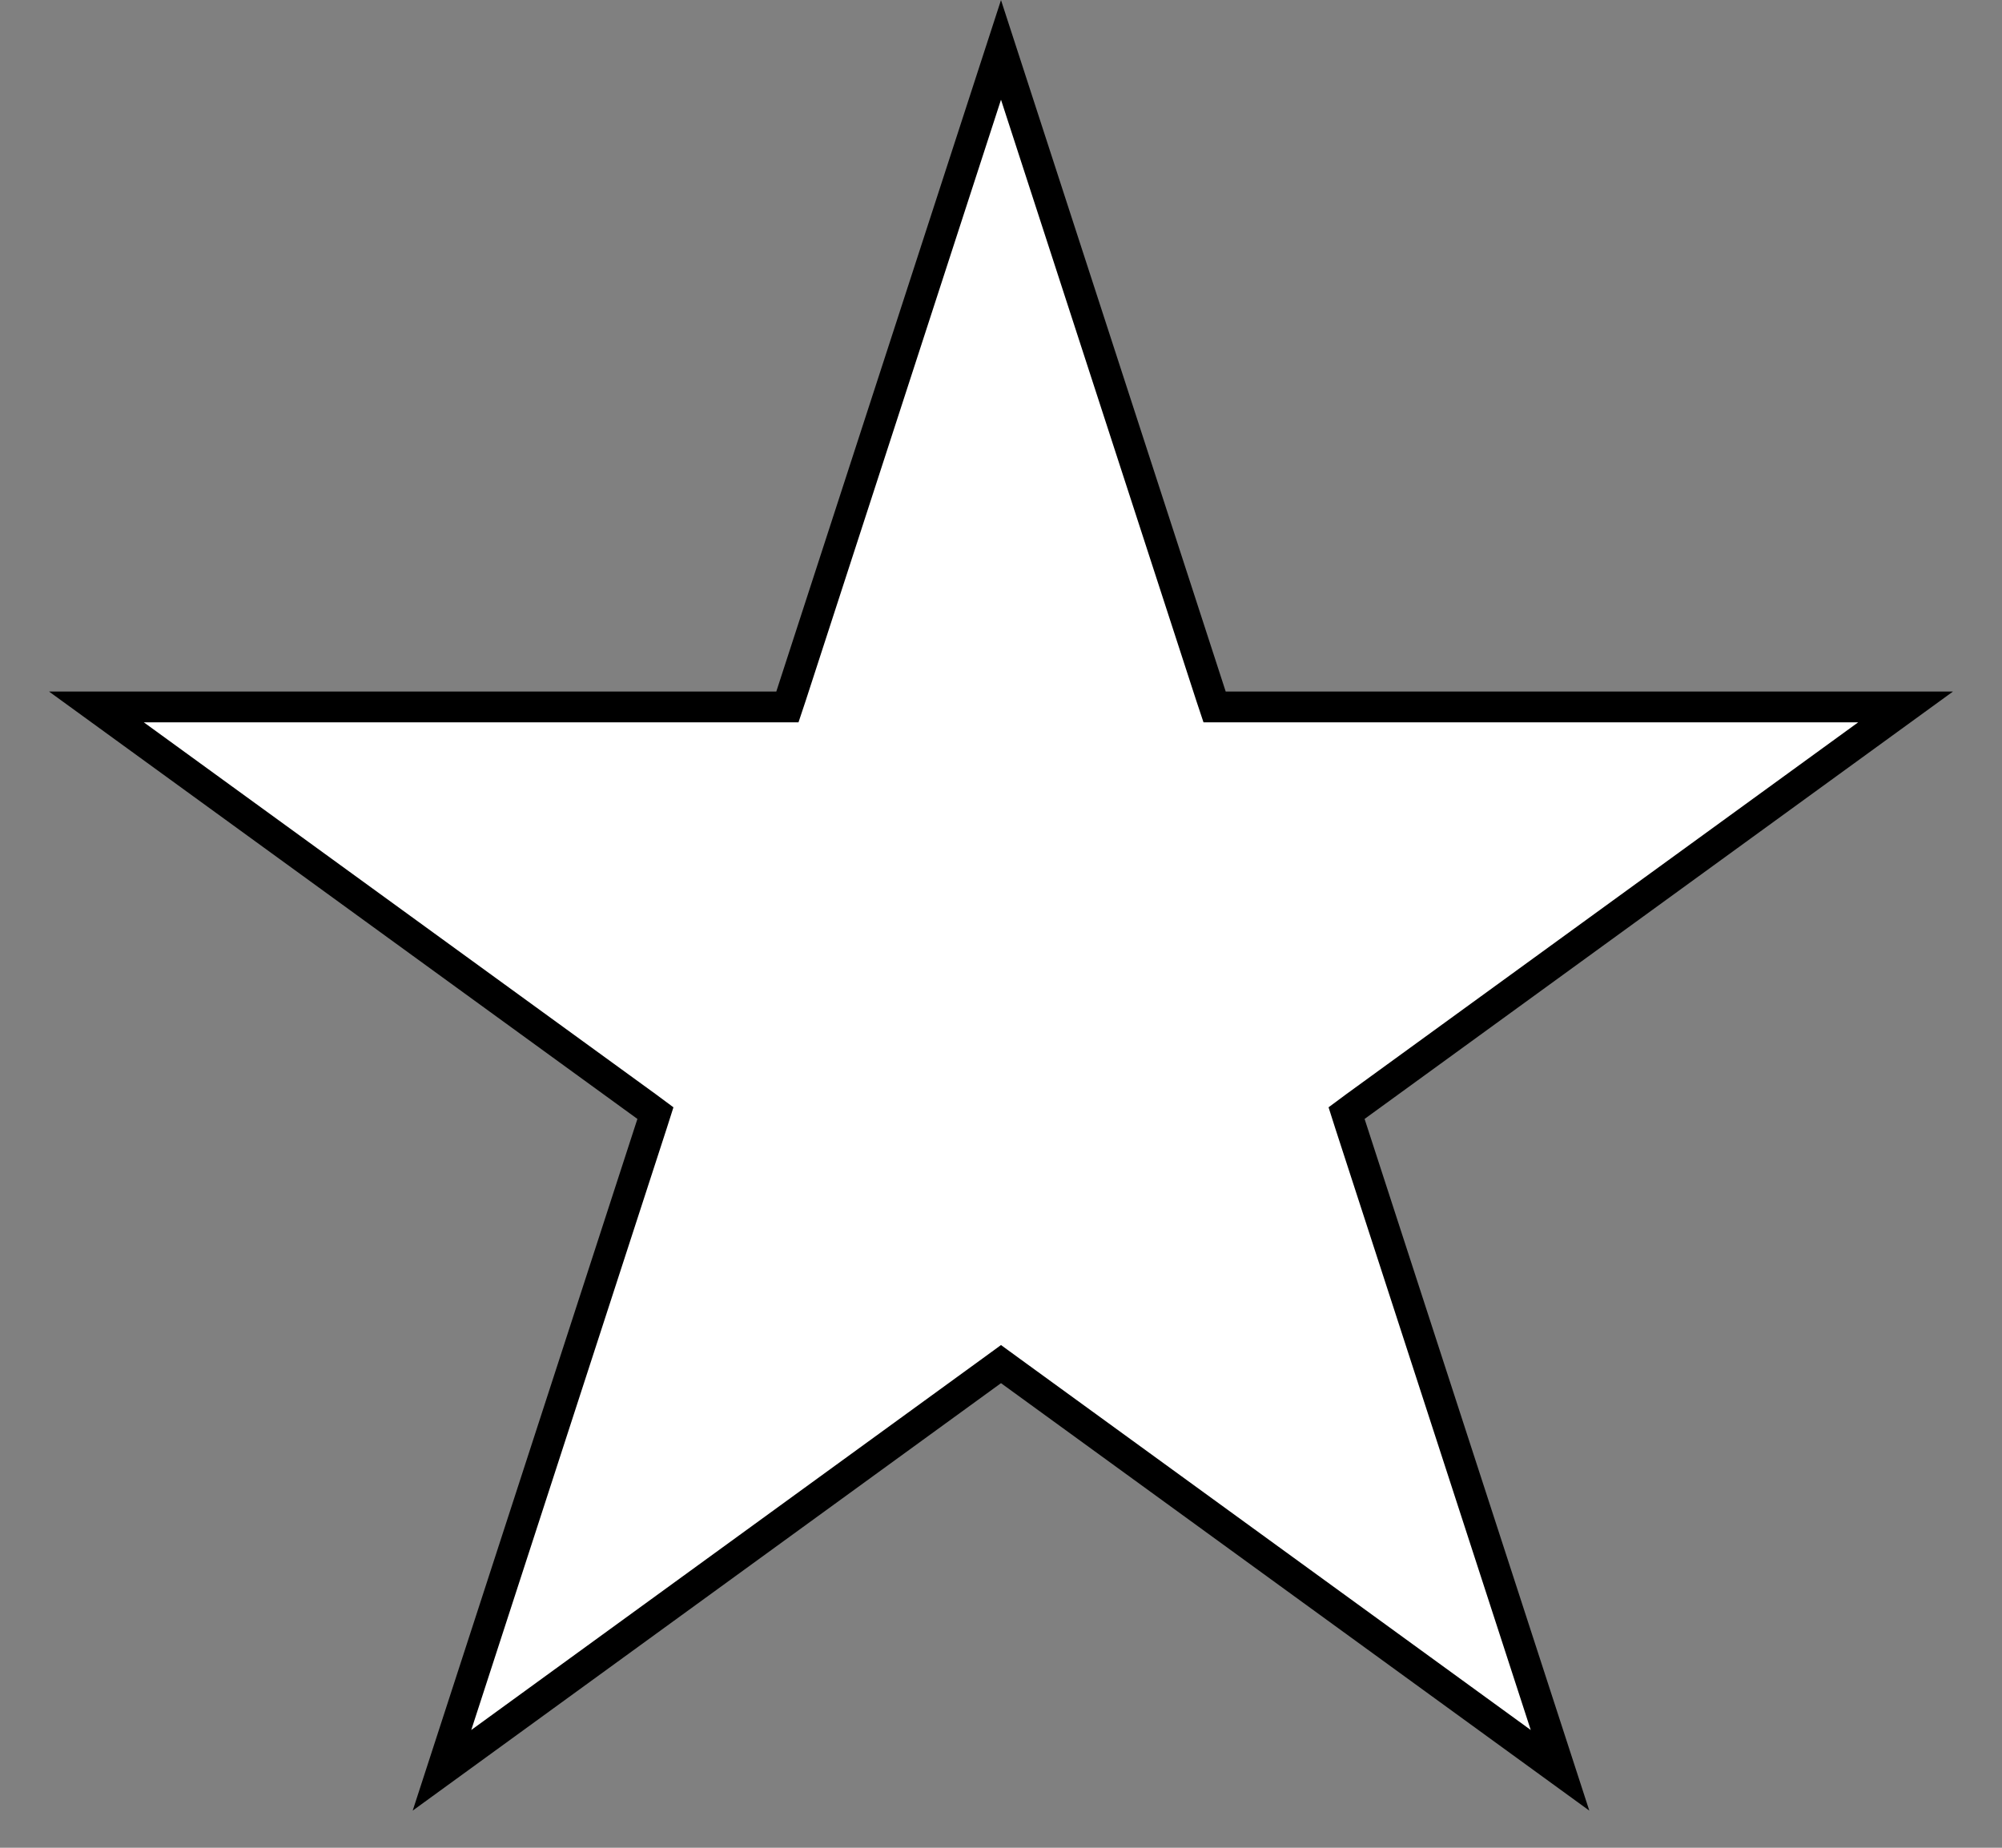 <svg width="13" height="12" viewBox="0 0 13 12" fill="none" xmlns="http://www.w3.org/2000/svg">
<rect x="0" y="0" width="13" height="12" fill="#808080" stroke="none"/>
<path id="Star 5" d="M6.5 0.324L7.864 4.522L7.887 4.591H7.959H12.374L8.802 7.186L8.744 7.229L8.766 7.298L10.13 11.497L6.559 8.902L6.5 8.859L6.441 8.902L2.87 11.497L4.234 7.298L4.256 7.229L4.198 7.186L0.626 4.591H5.041H5.113L5.136 4.522L6.5 0.324Z" fill="white" stroke="black" stroke-width="0.2"/>
</svg>
